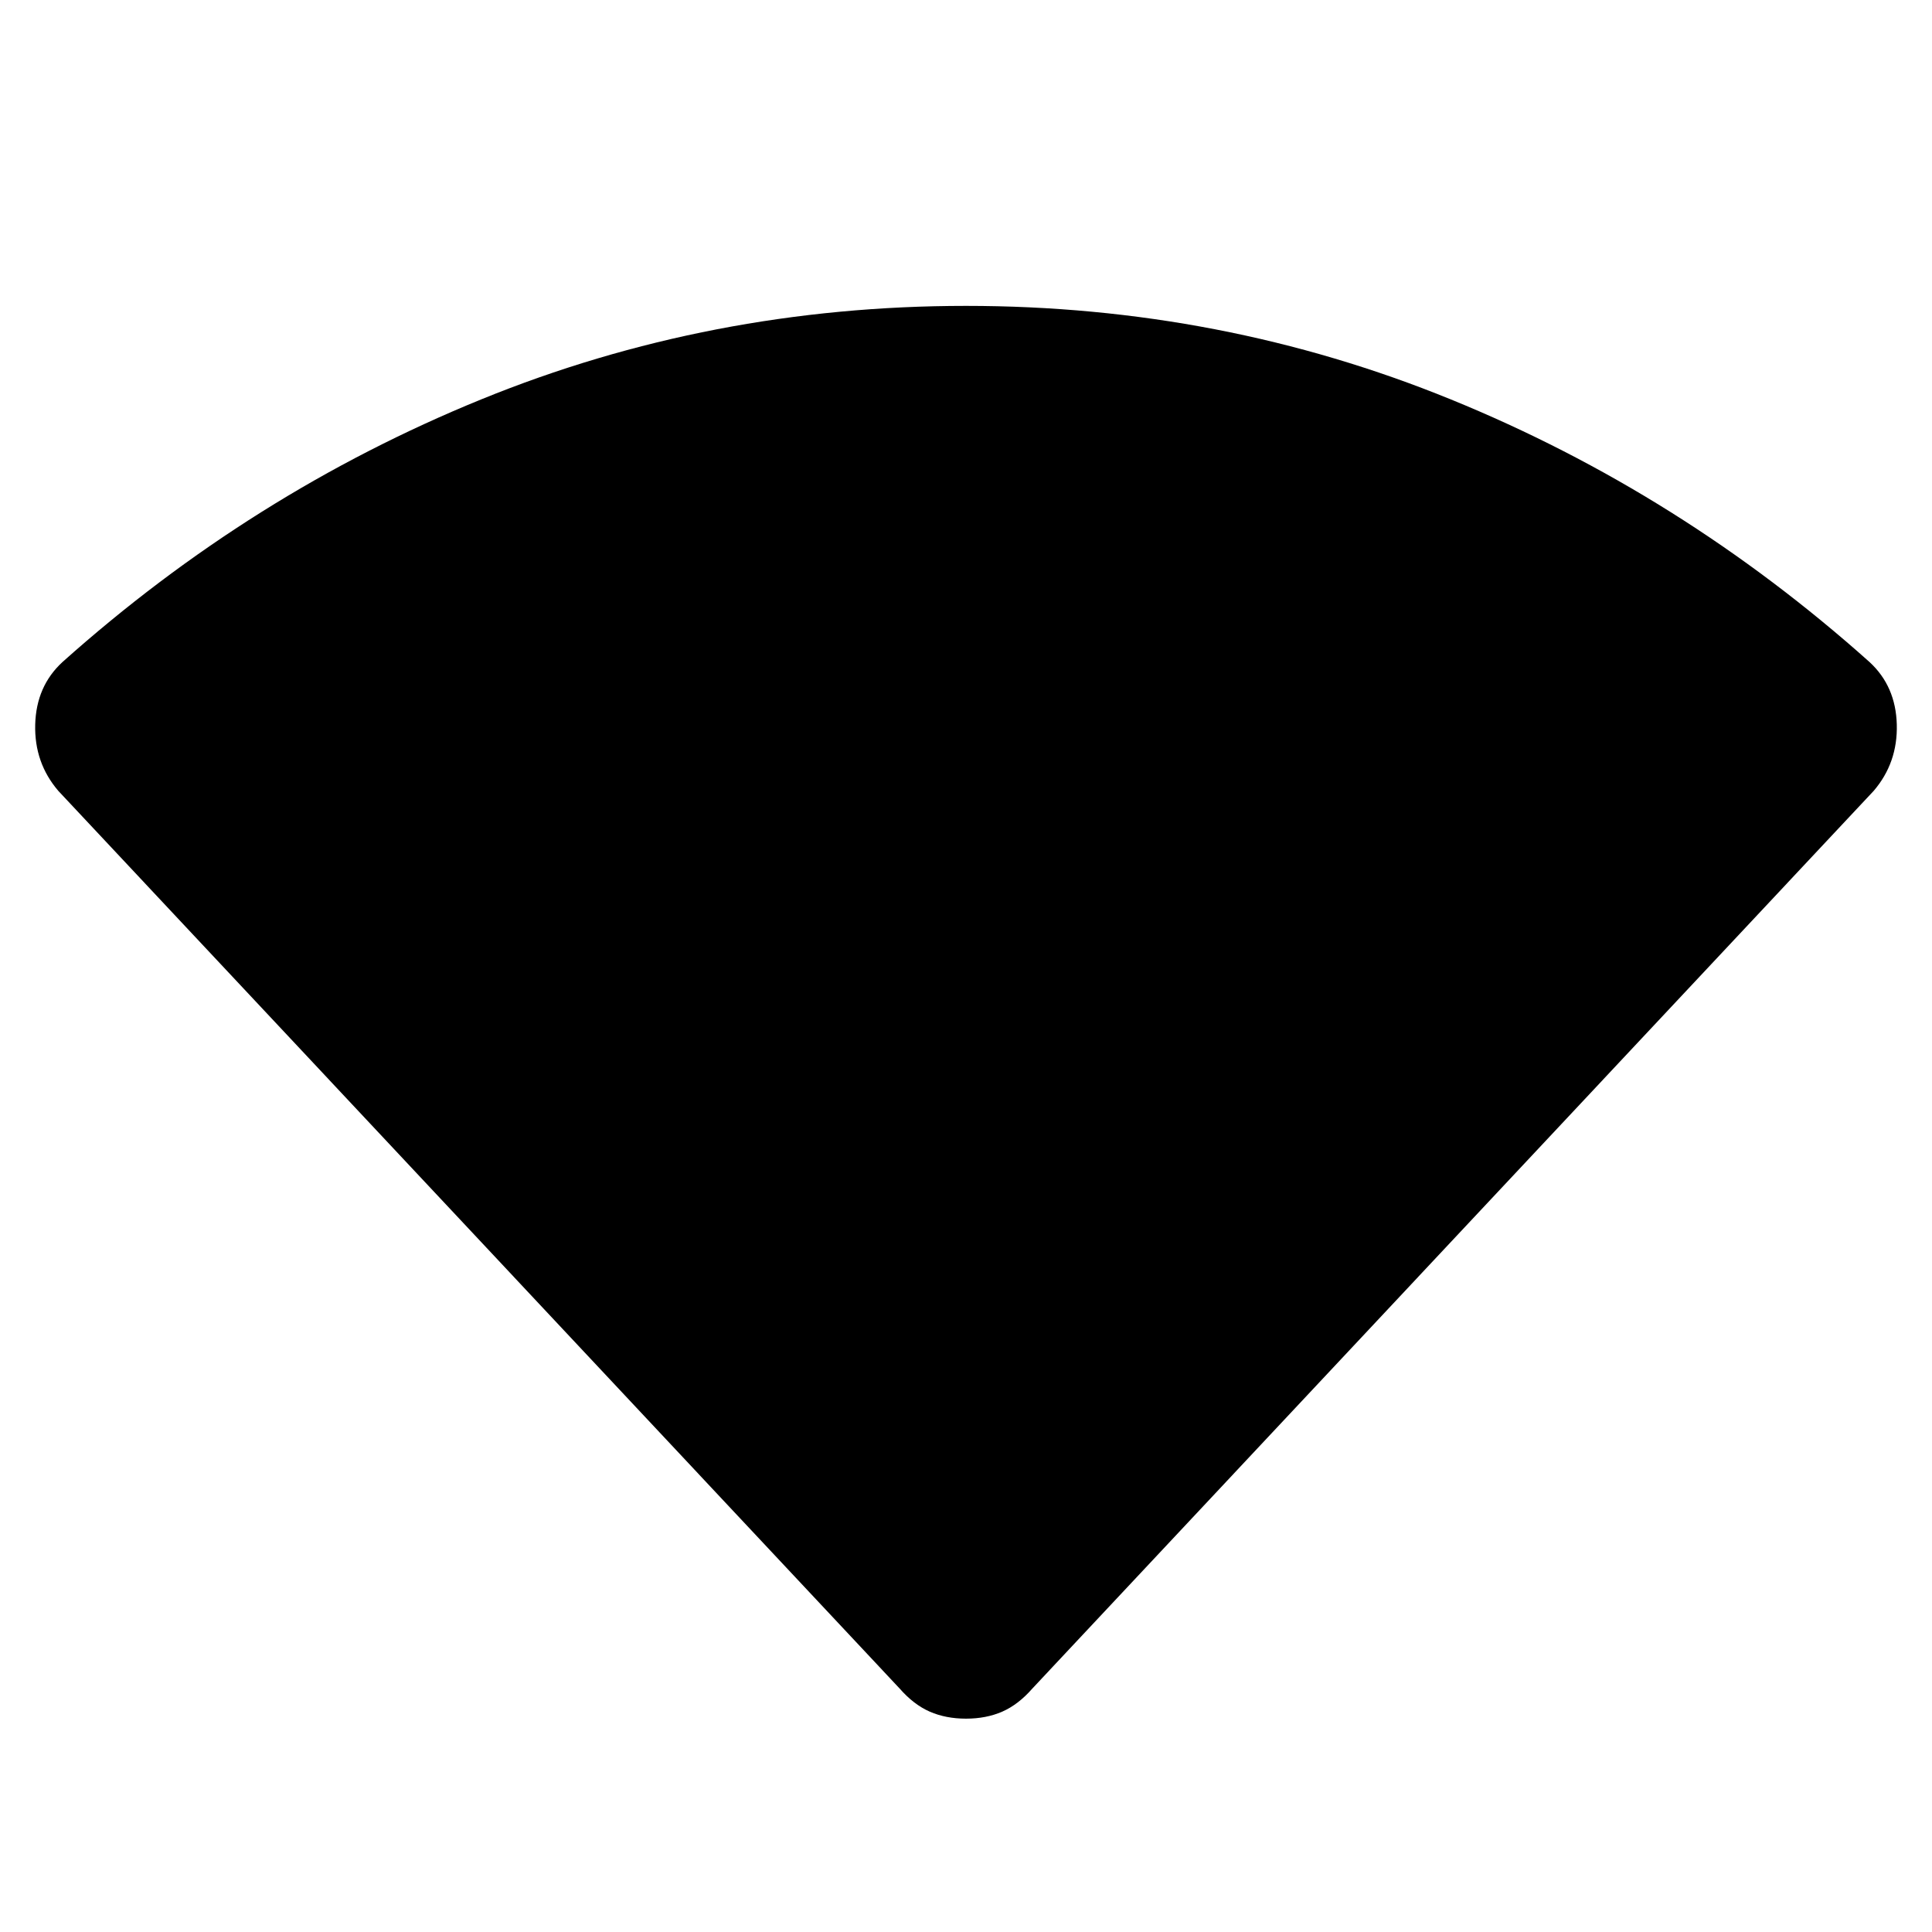 <svg xmlns="http://www.w3.org/2000/svg" height="40" width="40"><path d="M20 35.583q-.417 0-.75-.145-.333-.146-.625-.48L1.208 16.375Q.708 15.792.729 15q.021-.792.563-1.292 3.916-3.5 8.666-5.437Q14.708 6.333 20 6.333t10.042 1.938q4.75 1.937 8.666 5.437.542.5.563 1.292.021.792-.479 1.375L21.375 34.958q-.292.334-.625.48-.333.145-.75.145Z"/></svg>